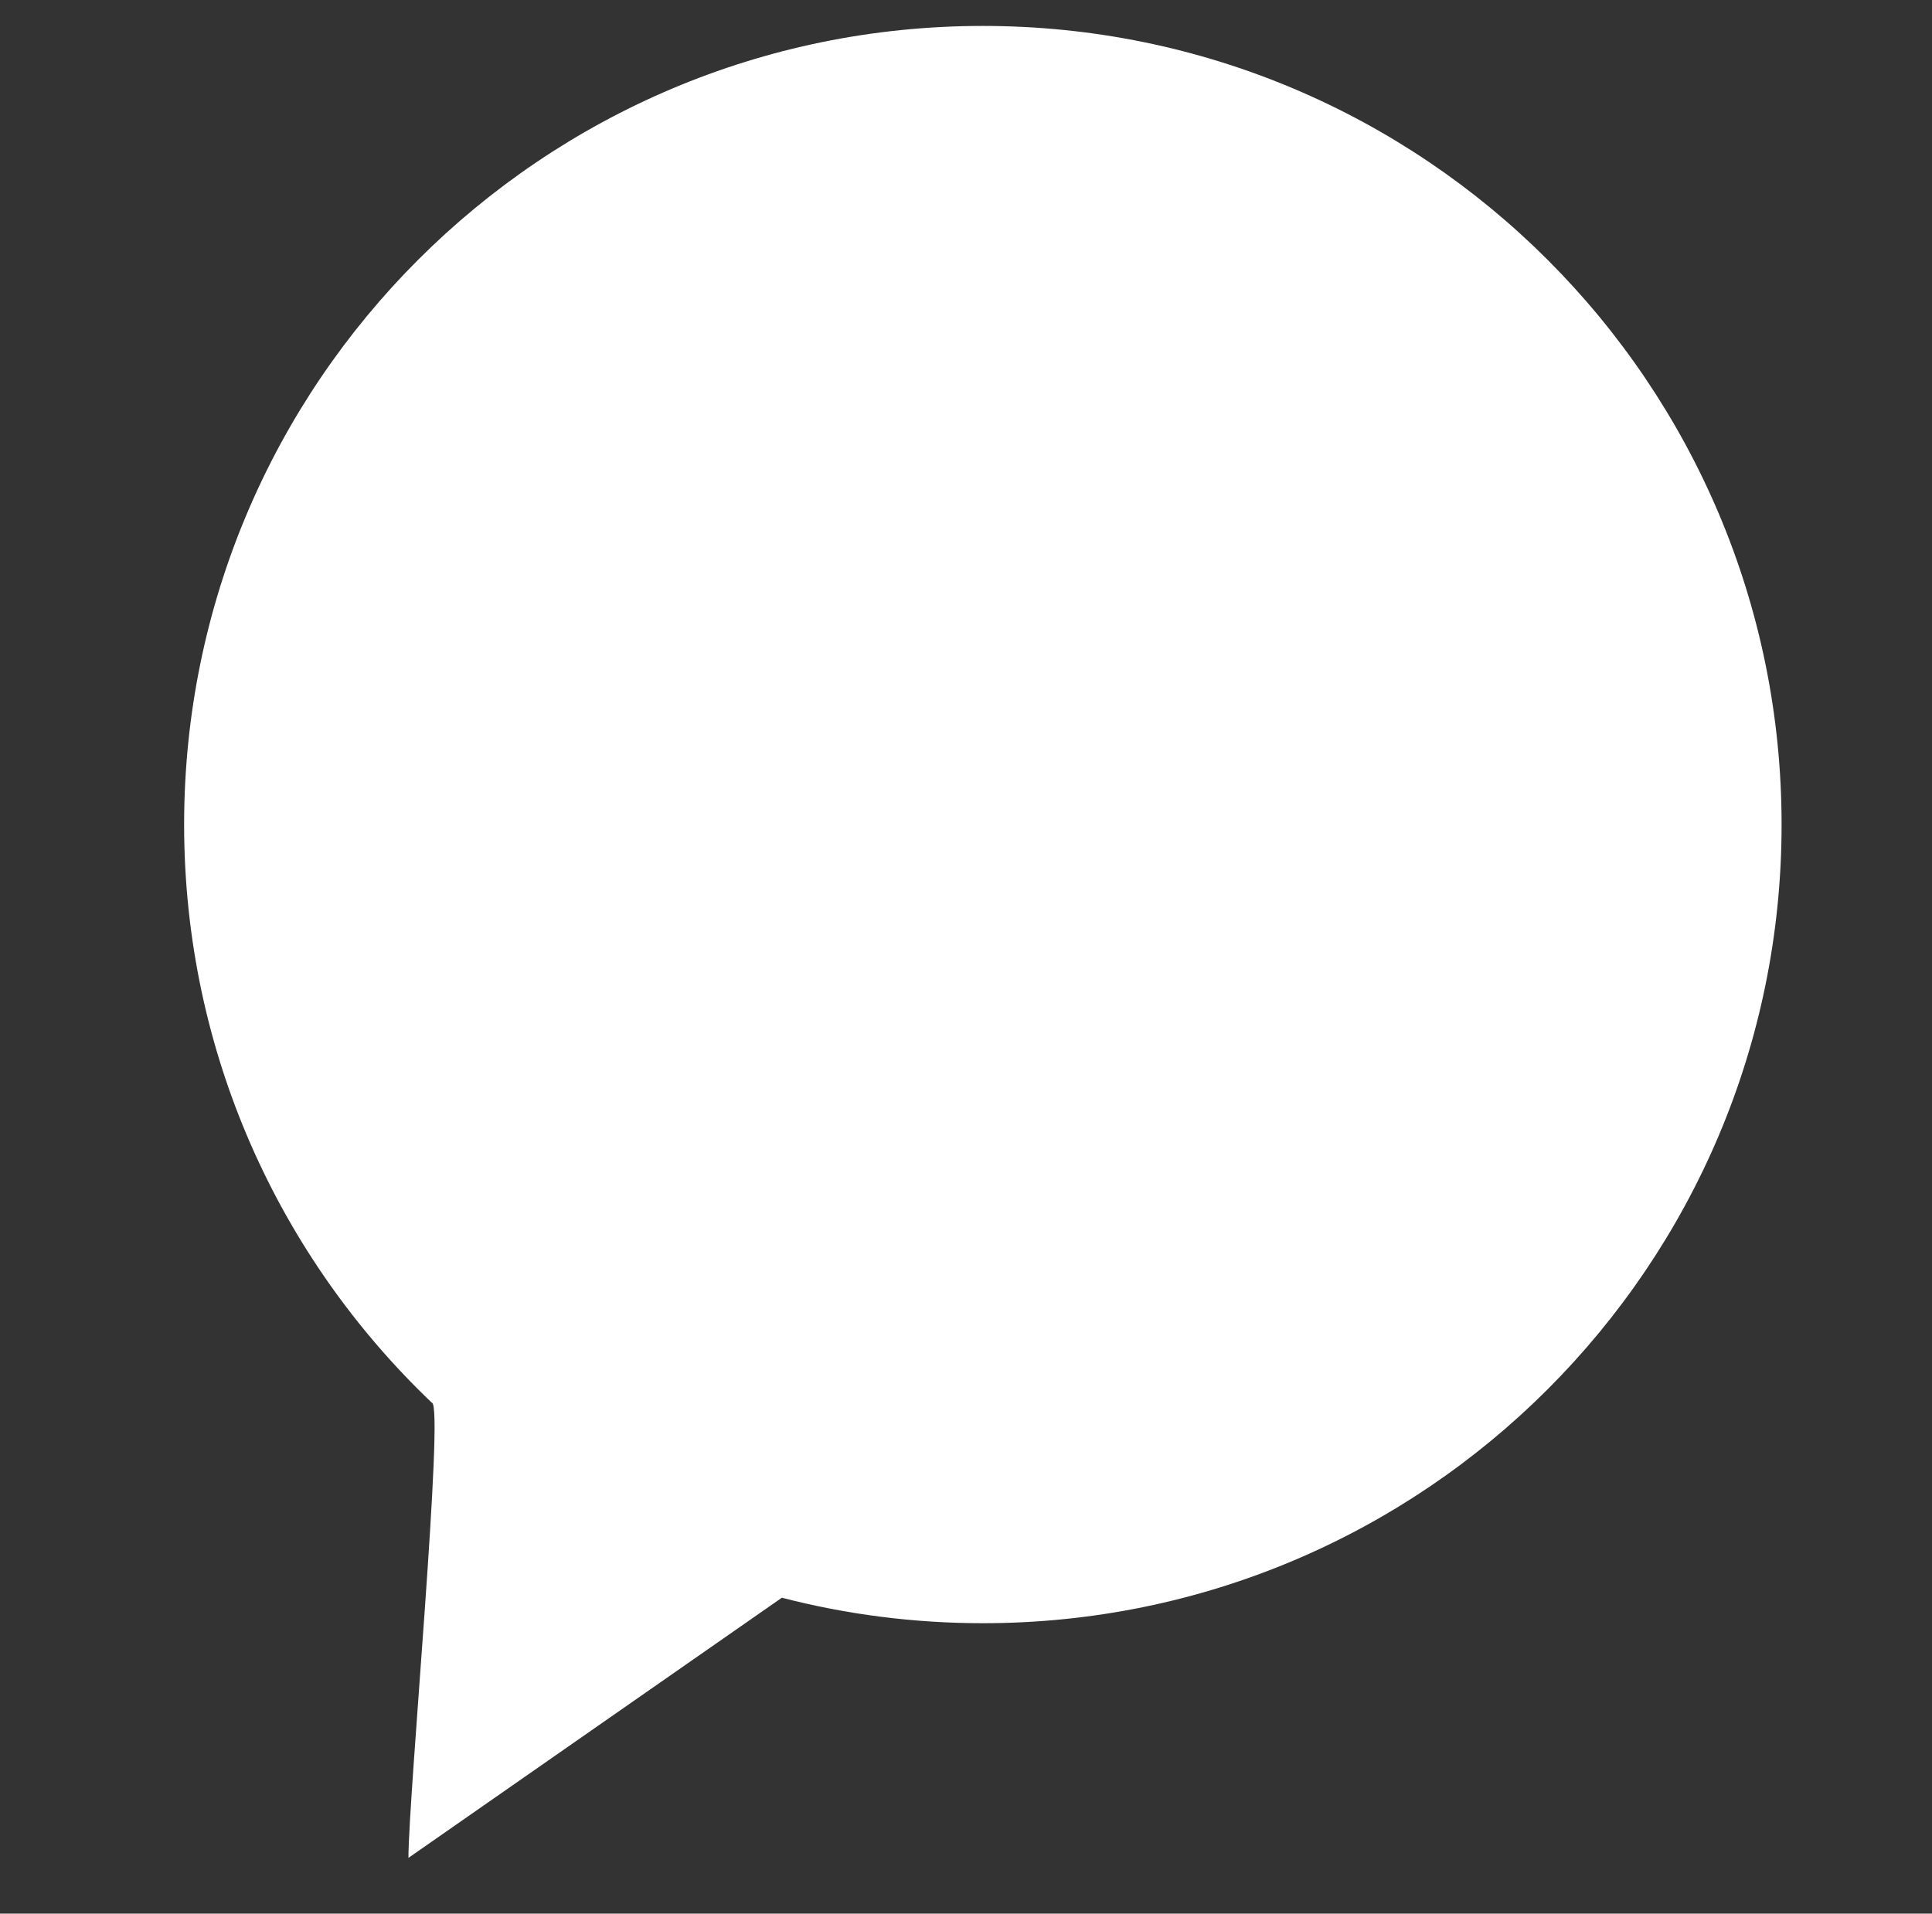 <svg width="745" height="738" viewBox="0 0 745 738" fill="none" xmlns="http://www.w3.org/2000/svg">
<rect x="0" y="0" width="745" height="738" fill="#333333" stroke="none"/>
<path d="M687 318C687 488.104 549.104 626 379 626C352.232 626 326.261 622.585 301.5 616.168C301.5 616.168 177 702.913 157.5 716.5C157.5 692.5 171.5 540.953 166.5 540.953C107.663 484.858 71 405.711 71 318C71 147.896 208.896 10 379 10C549.104 10 687 147.896 687 318Z" fill="white"/>
</svg>
